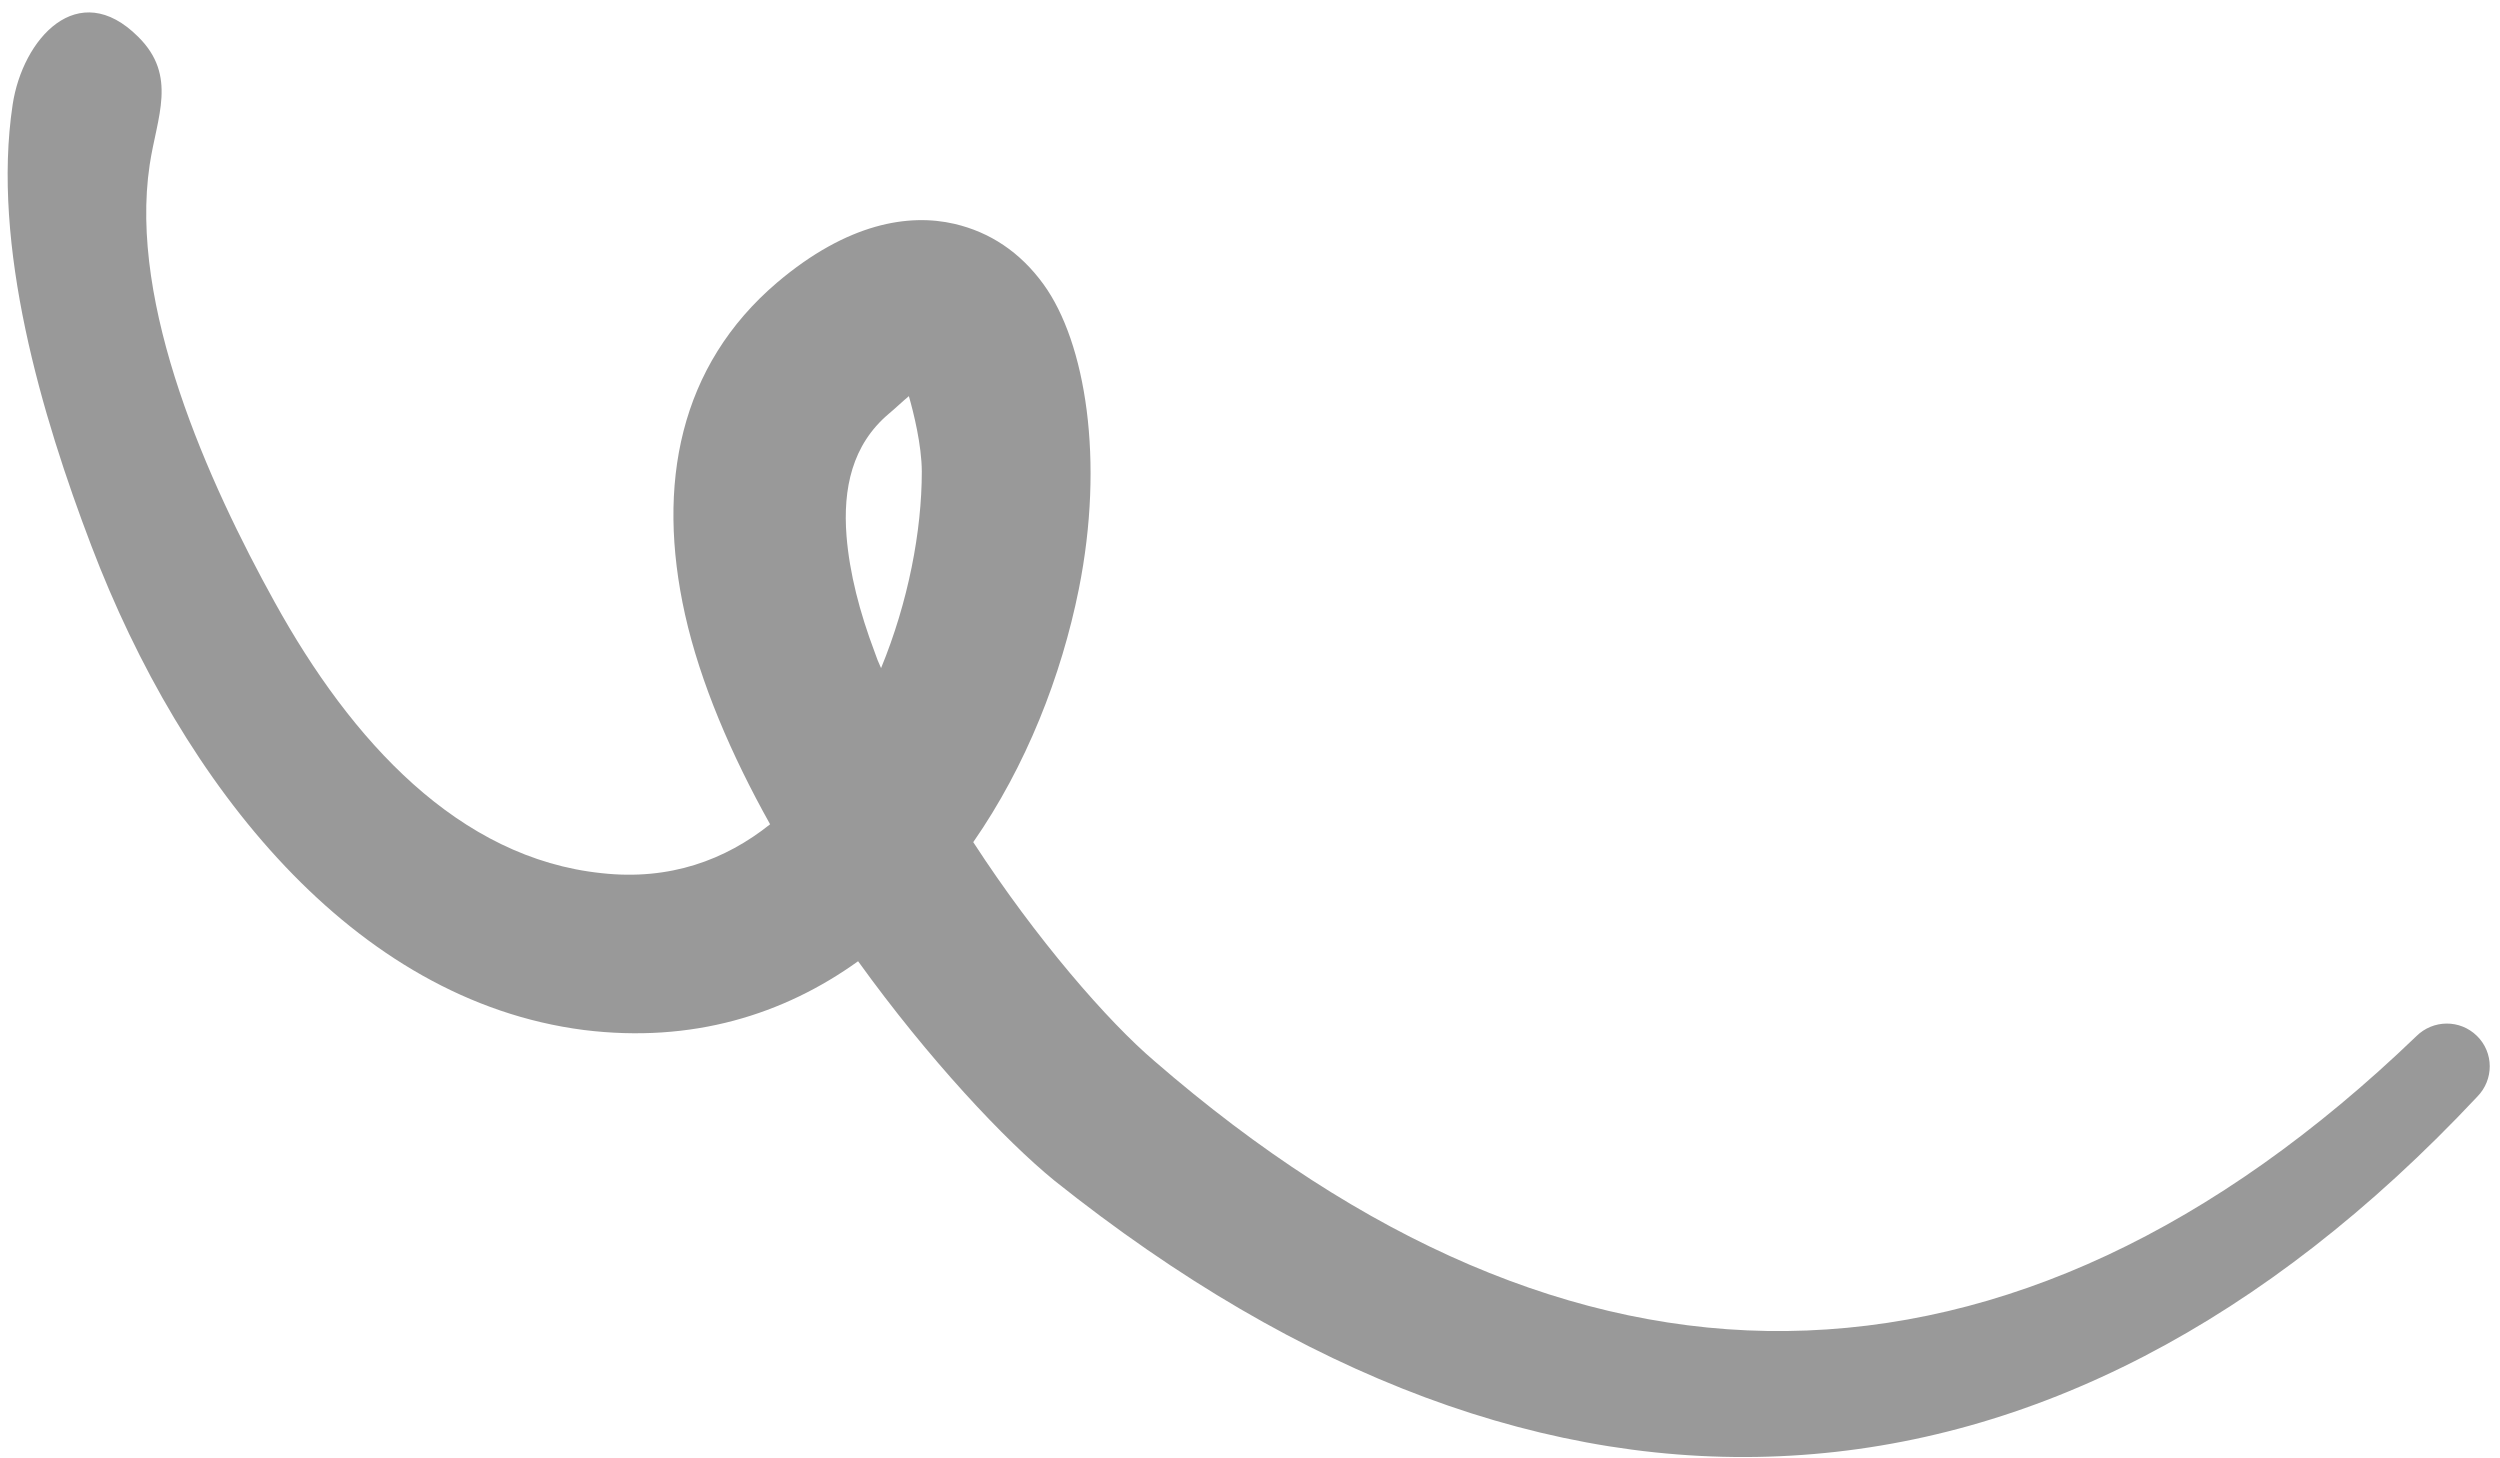 <svg width="144" height="84" viewBox="0 0 144 84" fill="none" xmlns="http://www.w3.org/2000/svg">
<path id="Vector" fill-rule="evenodd" clip-rule="evenodd" d="M142.674 59.67C141.698 58.71 140.146 58.725 139.178 59.688C127.575 70.848 115.358 76.525 102.901 76.667C90.772 76.804 78.518 71.542 66.495 61.116C63.823 58.84 59.692 54.102 56.059 48.508C59.107 44.122 61.139 38.929 62.142 33.925C63.622 26.535 62.545 19.741 60.106 16.375C58.755 14.512 57.012 13.37 54.975 12.894C52.367 12.288 48.824 12.829 44.757 16.278C39.146 21.06 37.783 27.887 39.459 35.401C40.344 39.351 42.131 43.496 44.358 47.479C41.782 49.536 38.577 50.725 34.676 50.297C26.419 49.447 20.228 42.667 15.825 34.69C12.006 27.789 7.405 17.594 8.621 9.494C9.033 6.741 10.237 4.375 7.965 2.125C4.487 -1.356 1.298 2.247 0.728 6.028C-0.494 14.151 2.401 23.935 5.258 31.428C10.502 45.216 20.342 57.618 33.63 59.328C39.859 60.101 45.144 58.444 49.426 55.367C53.489 61.006 57.872 65.672 60.748 68.014C74.978 79.369 89.298 84.649 103.154 83.846C116.996 83.051 130.421 76.254 142.692 63.167C143.652 62.19 143.651 60.63 142.674 59.67ZM50.38 37.559C49.516 35.267 48.932 33.016 48.76 30.875C48.547 28.153 49.072 25.628 51.194 23.834C51.554 23.535 51.992 23.116 52.351 22.817C52.621 23.762 53.089 25.622 53.096 27.16C53.096 30.593 52.315 34.679 50.749 38.484C50.601 38.165 50.483 37.866 50.38 37.559Z" fill="black" fill-opacity="0.4"/>
</svg>
